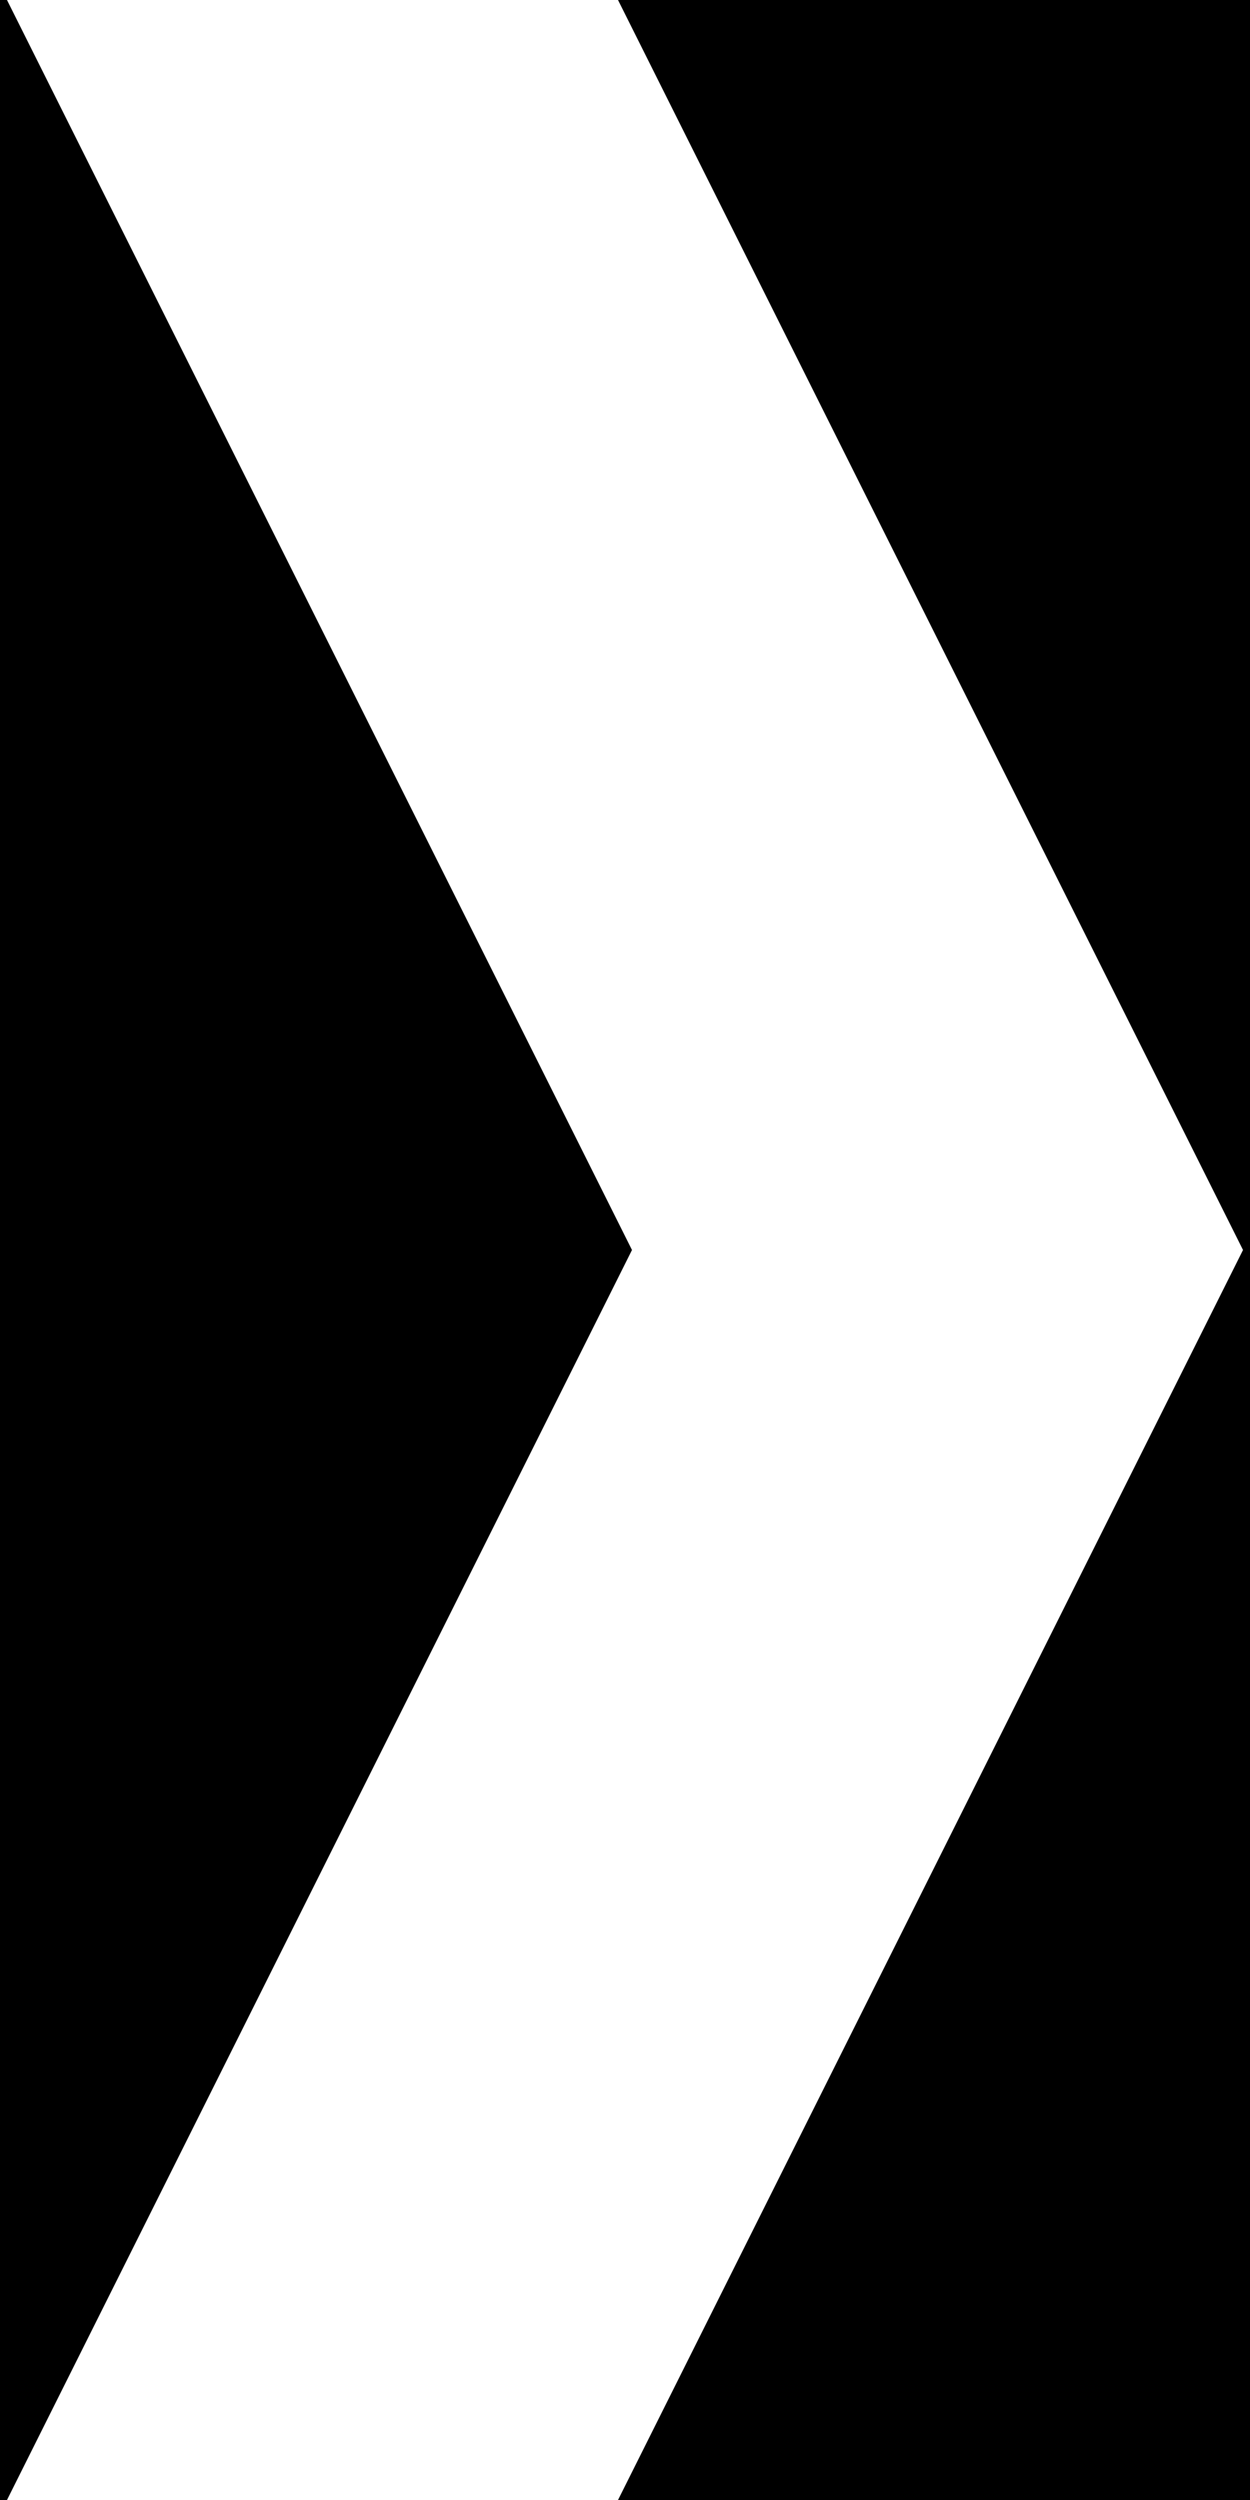 <svg version="1.1"
     baseProfile="full"
     width="100" height="200"
     xmlns="http://www.w3.org/2000/svg">
	<polygon points="100,0 50,0 100,100" style="fill:black;stroke:black;stroke-sidth:1" /> 
	<polygon points="100,200 50,200 100,100" style="fill:black;stroke:black;stroke-sidth:1" /> 
	<polygon points="50,100 0,0 0,200" style="fill:black;stroke:black;stroke-sidth:1" /> 
</svg>
